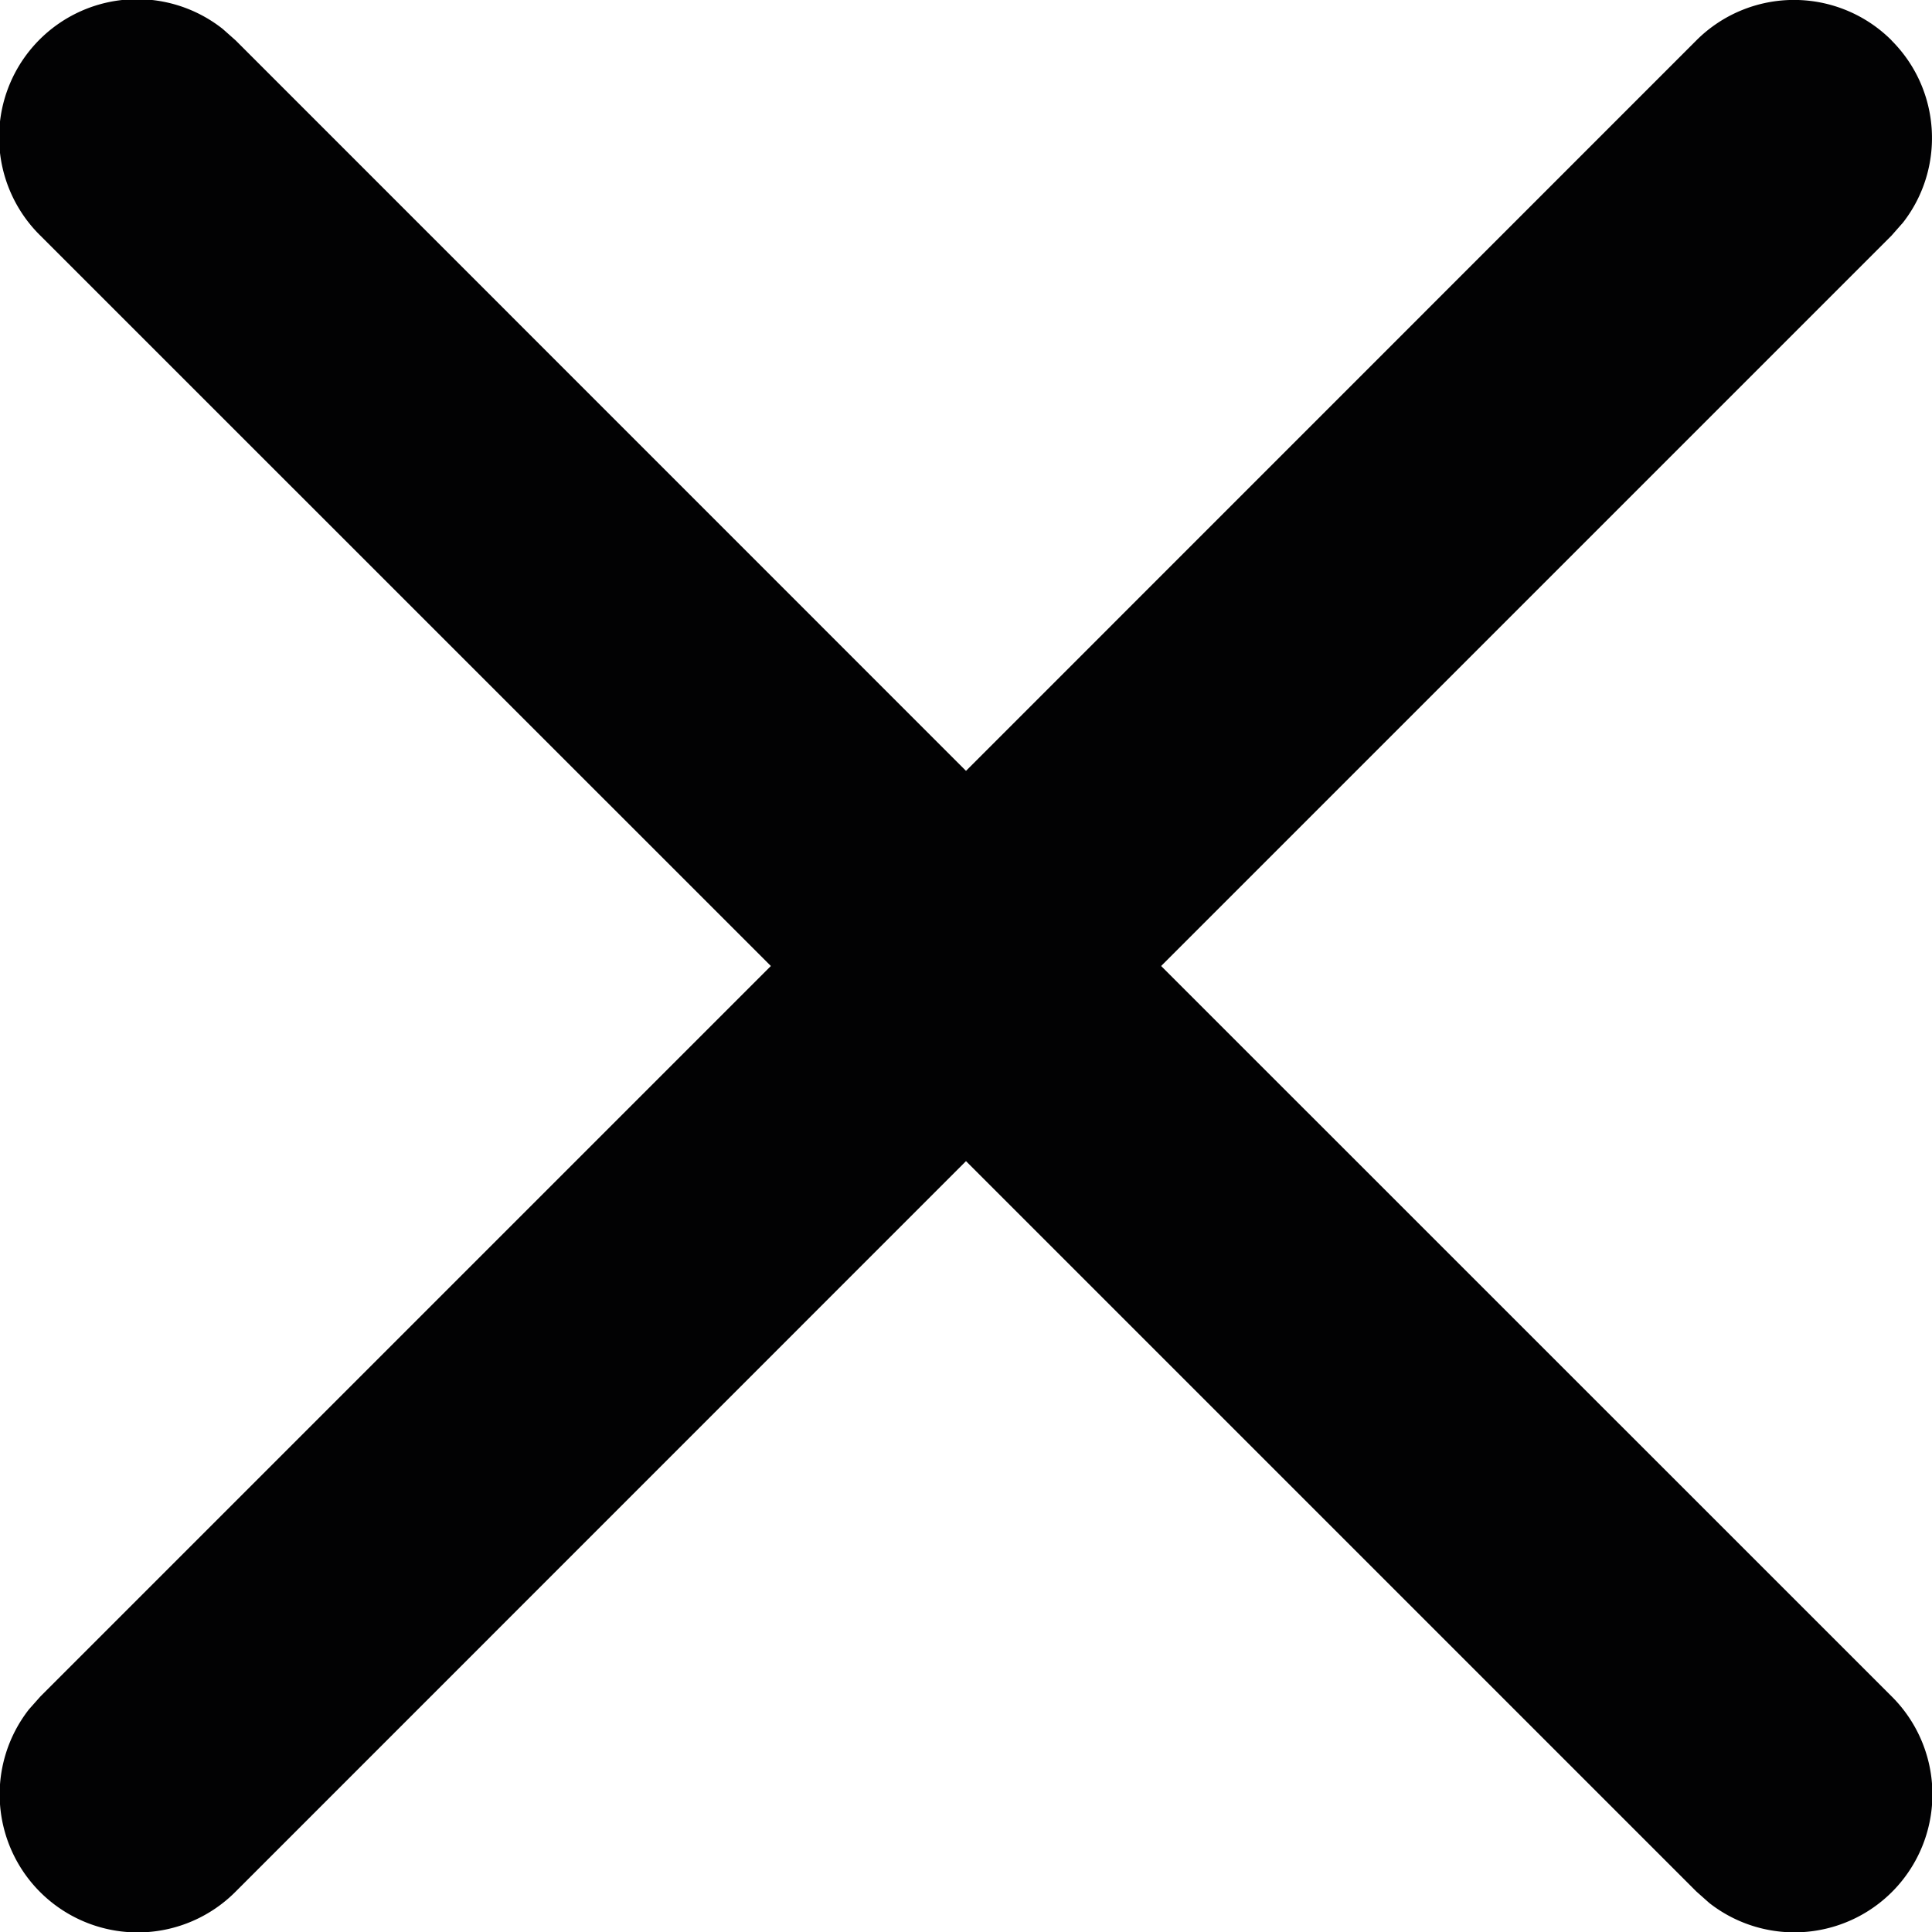  <svg
    width="16"
    height="16"
    viewBox="0 0 16 16"
    xmlns="http://www.w3.org/2000/svg"
    >
    <path
        d="M15.665.335c.412.412.444 1.06.095 1.508l-.095.108L9.616 8l6.05 6.049a1.143 1.143 0 01-1.51 1.711l-.107-.095L8 9.616l-6.049 6.05a1.143 1.143 0 01-1.711-1.51l.095-.107L6.384 8 .334 1.951A1.143 1.143 0 011.845.24l.107.095L8 6.384l6.049-6.05a1.143 1.143 0 011.616 0z"
        fill="#020203"
        fill-rule="evenodd"
    ></path>
</svg>